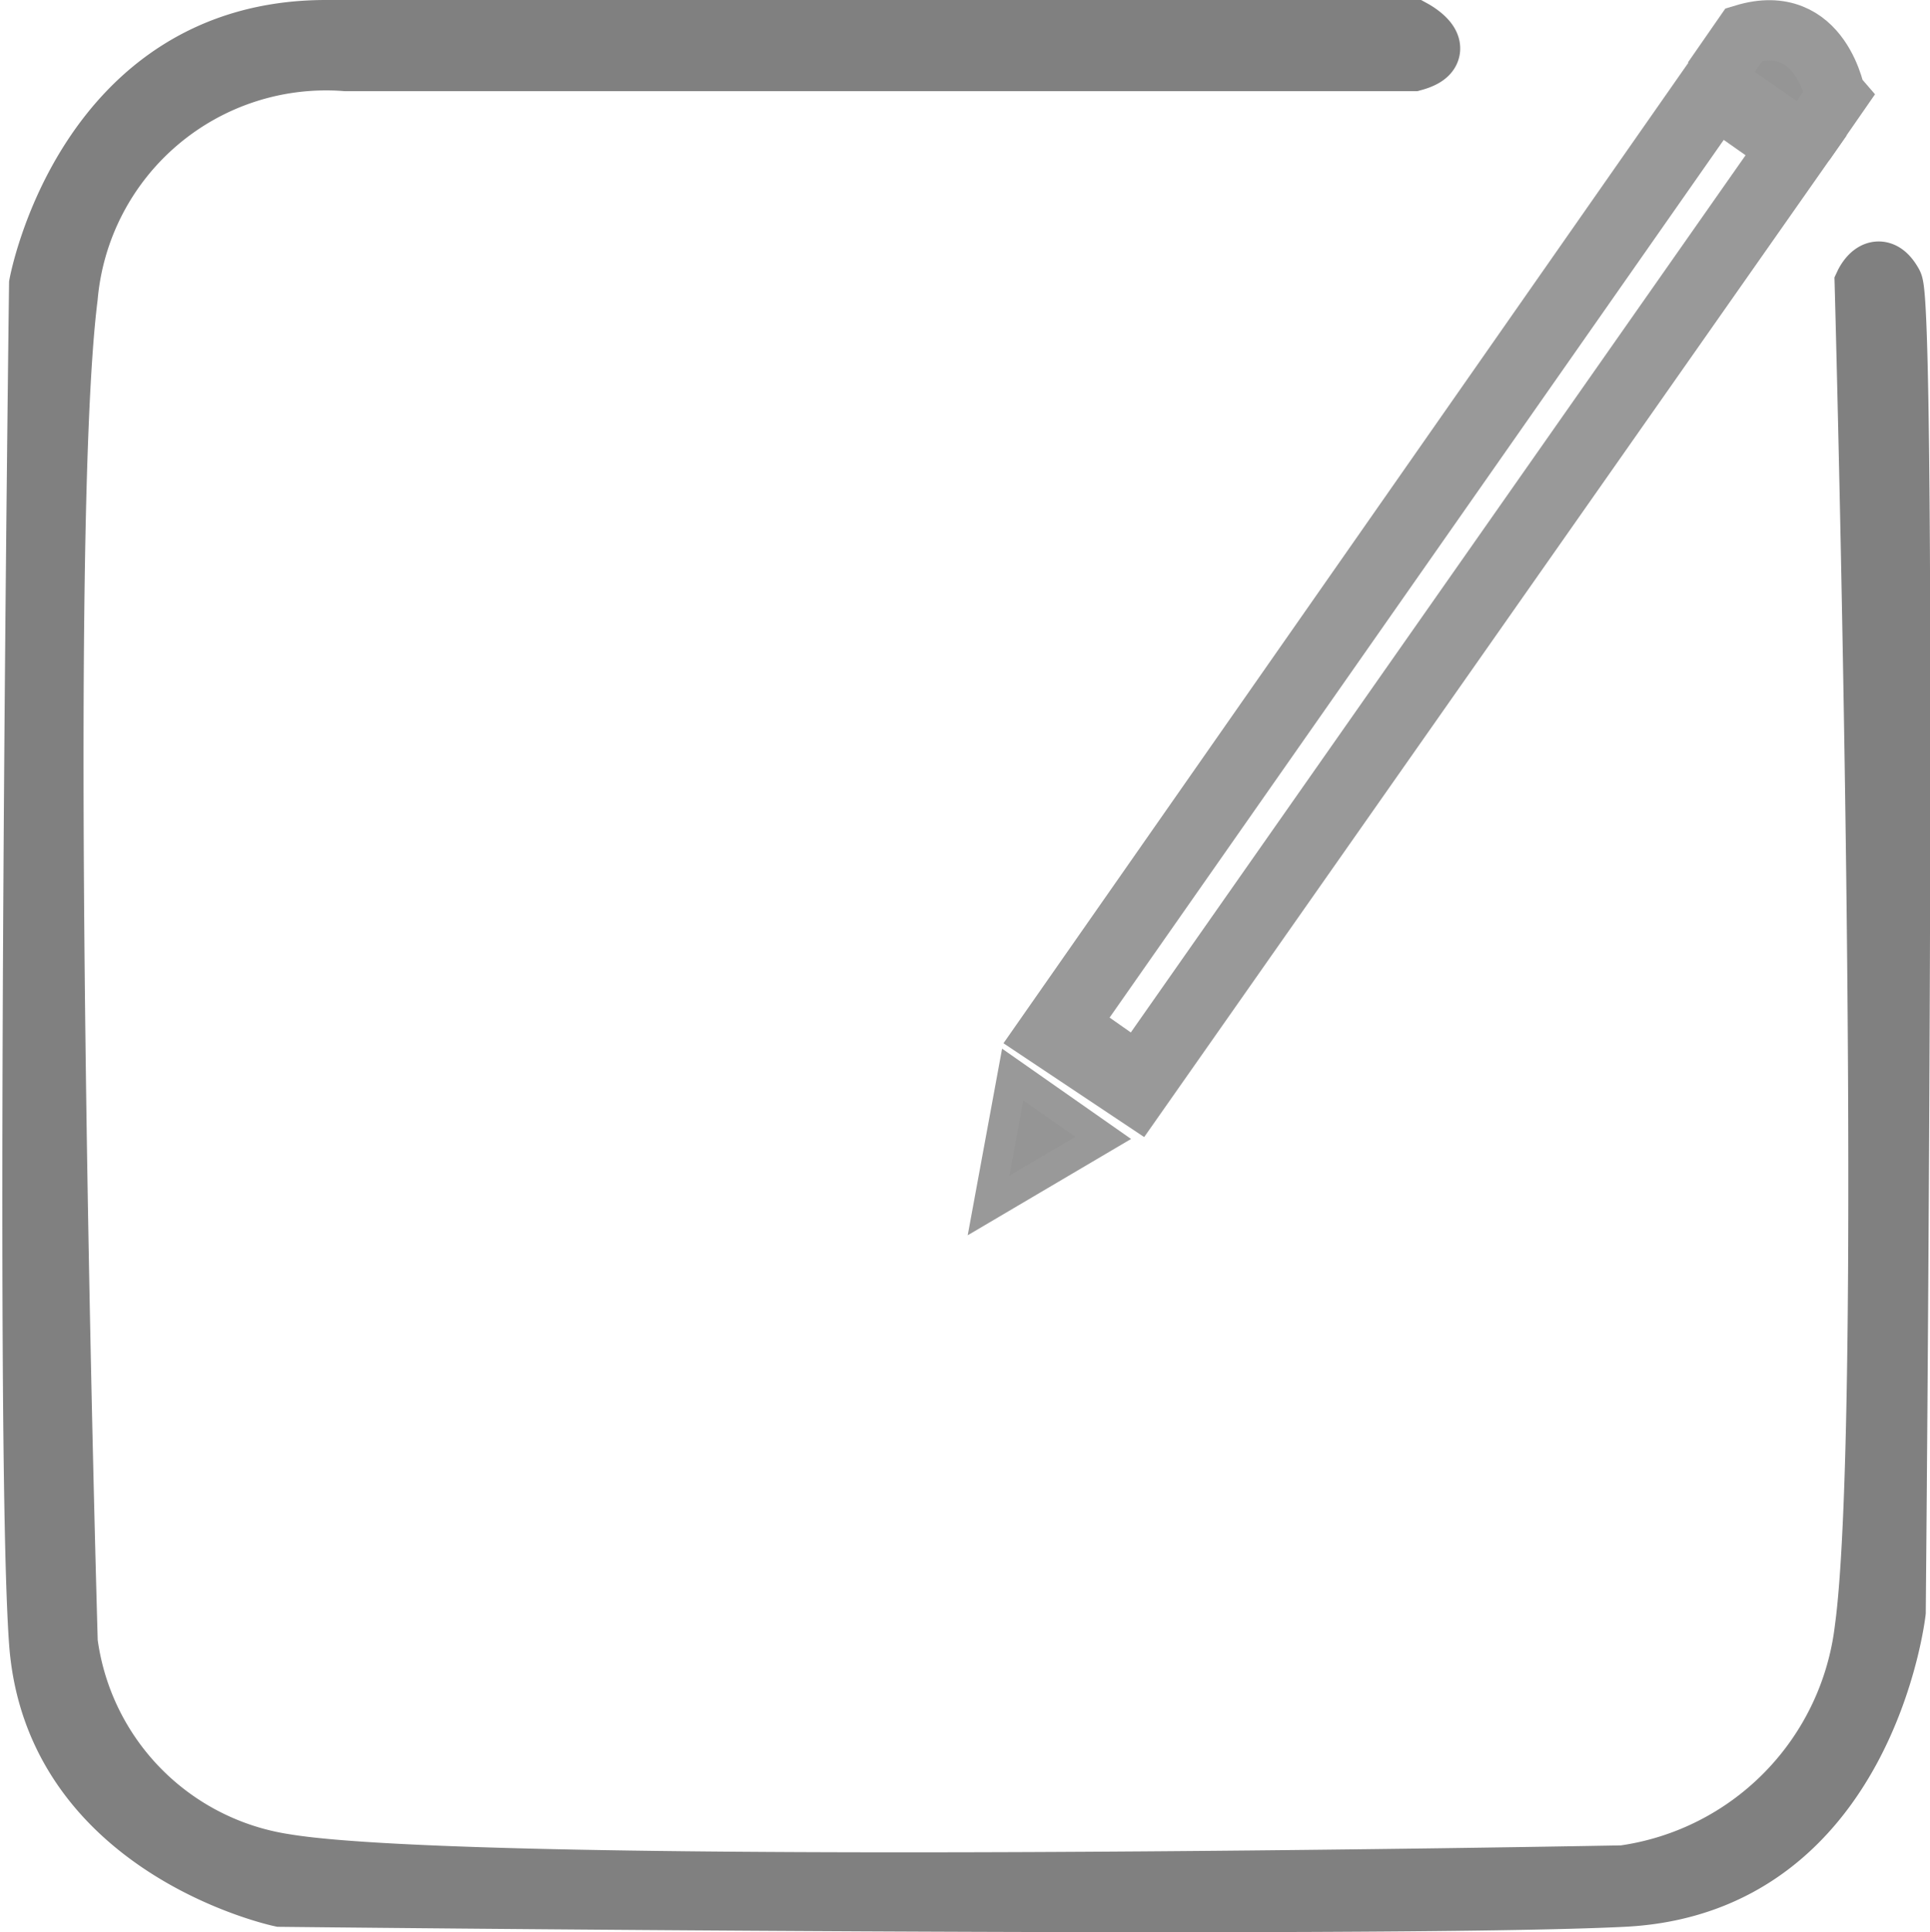 <svg id="Layer_1" data-name="Layer 1" xmlns="http://www.w3.org/2000/svg" viewBox="0 0 31.98 32.01"><defs><style>.cls-1,.cls-2,.cls-3{fill:#959595;stroke-miterlimit:10;}.cls-1{stroke:gray;}.cls-2,.cls-3{stroke:#999;}.cls-2{stroke-width:0.5px;}</style></defs><title>newmessage</title><path class="cls-1" d="M23.52.43s.62.34,0,.51H5.83A4.3,4.3,0,0,0,1.22,4.85c-.53,4.21,0,22.29,0,22.29a4.28,4.28,0,0,0,3.6,3.67C8.11,31.36,27,31,27,31a4.68,4.68,0,0,0,4-4.08c.51-3.71,0-22.29,0-22.29s.21-.45.46,0,.05,22,.05,22S31,31.15,27,31.35s-22.25,0-22.25,0-3.75-.8-4-4.21,0-22.5,0-22.5S1.52.43,5.5.43Z" transform="translate(-0.1 0.07)"/><polygon class="cls-2" points="18.28 18.85 16.38 19.97 16.78 17.8 18.28 18.85"/><path class="cls-3" d="M30,2.3l.52-.75S30.29.11,29,.5l-.52.75" transform="translate(-0.1 0.07)"/><path class="cls-3" d="M30,2.3,18.93,18.08l-1.5-1L28.49,1.25ZM17.79,16.91l1.17.82L29.72,2.38l-1.18-.83Z" transform="translate(-0.1 0.07)"/></svg>